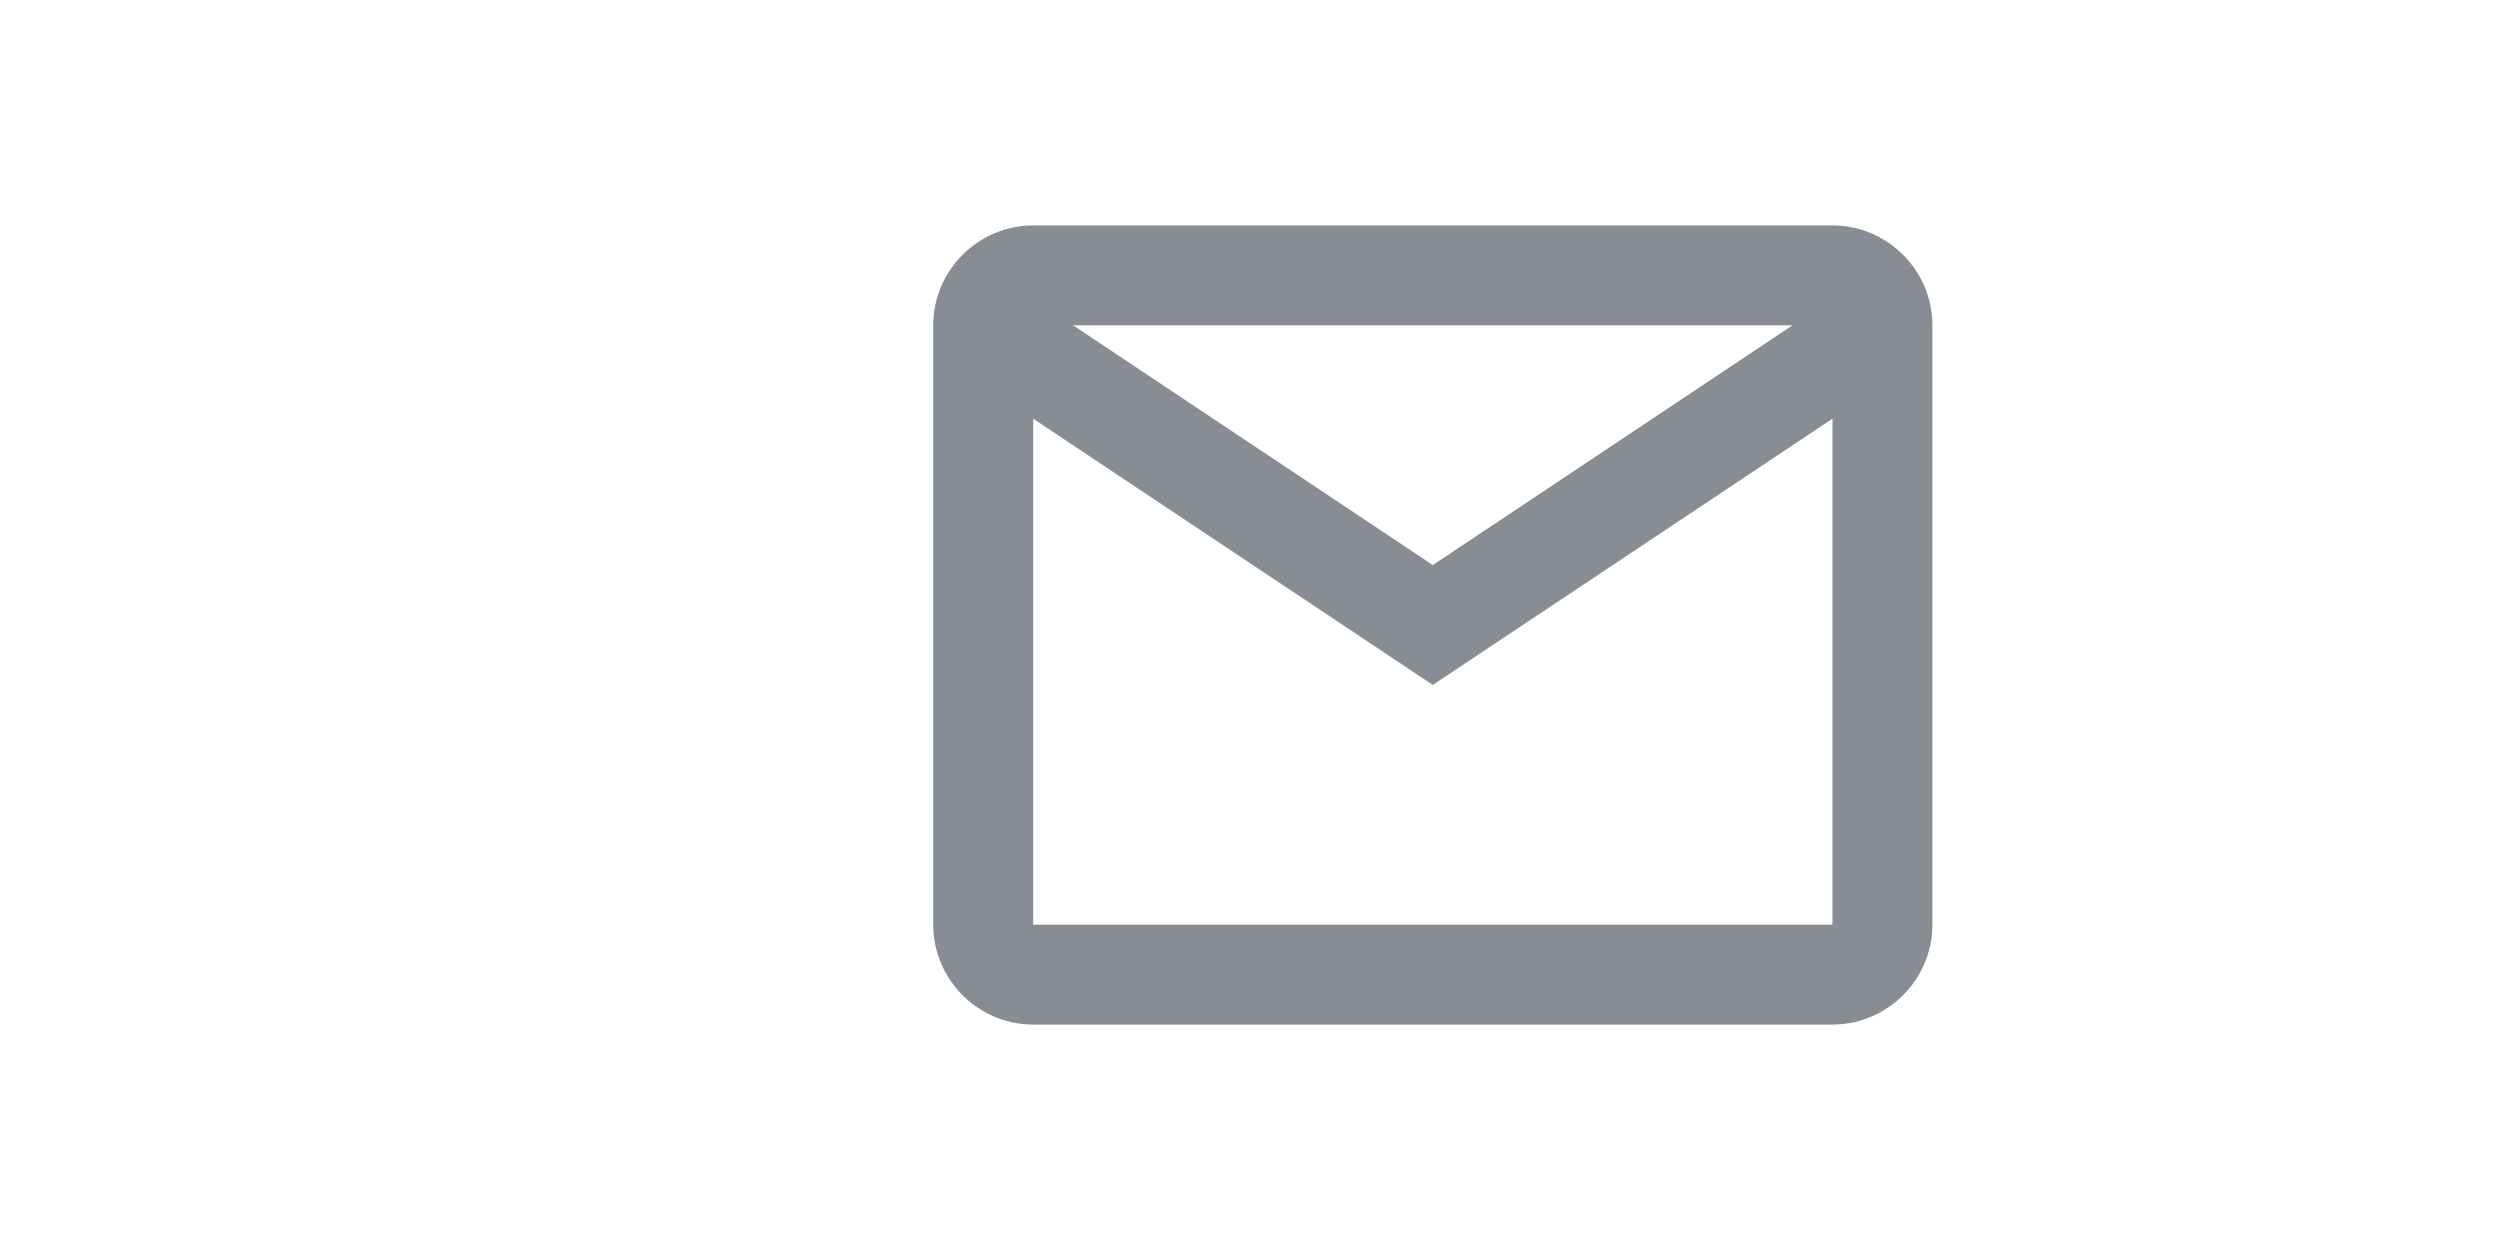 <svg width="48" height="24" viewBox="0 0 48 24" fill="none" xmlns="http://www.w3.org/2000/svg">
<g clip-path="url(#clip0_1_1115)">
<path d="M35.183 4.328H19.837C18.782 4.328 17.918 5.191 17.918 6.246V17.754C17.918 18.809 18.782 19.672 19.837 19.672H35.183C36.238 19.672 37.102 18.809 37.102 17.754V6.246C37.102 5.191 36.238 4.328 35.183 4.328ZM34.416 6.246L27.51 10.849L20.604 6.246H34.416ZM19.837 17.754V8.039L27.51 13.151L35.183 8.039V17.754H19.837Z" fill="#888D93"/>
</g>
<defs>
<clipPath id="clip0_1_1115">
<rect width="23.02" height="24" fill="white" transform="translate(16)"/>
</clipPath>
</defs>
</svg>
